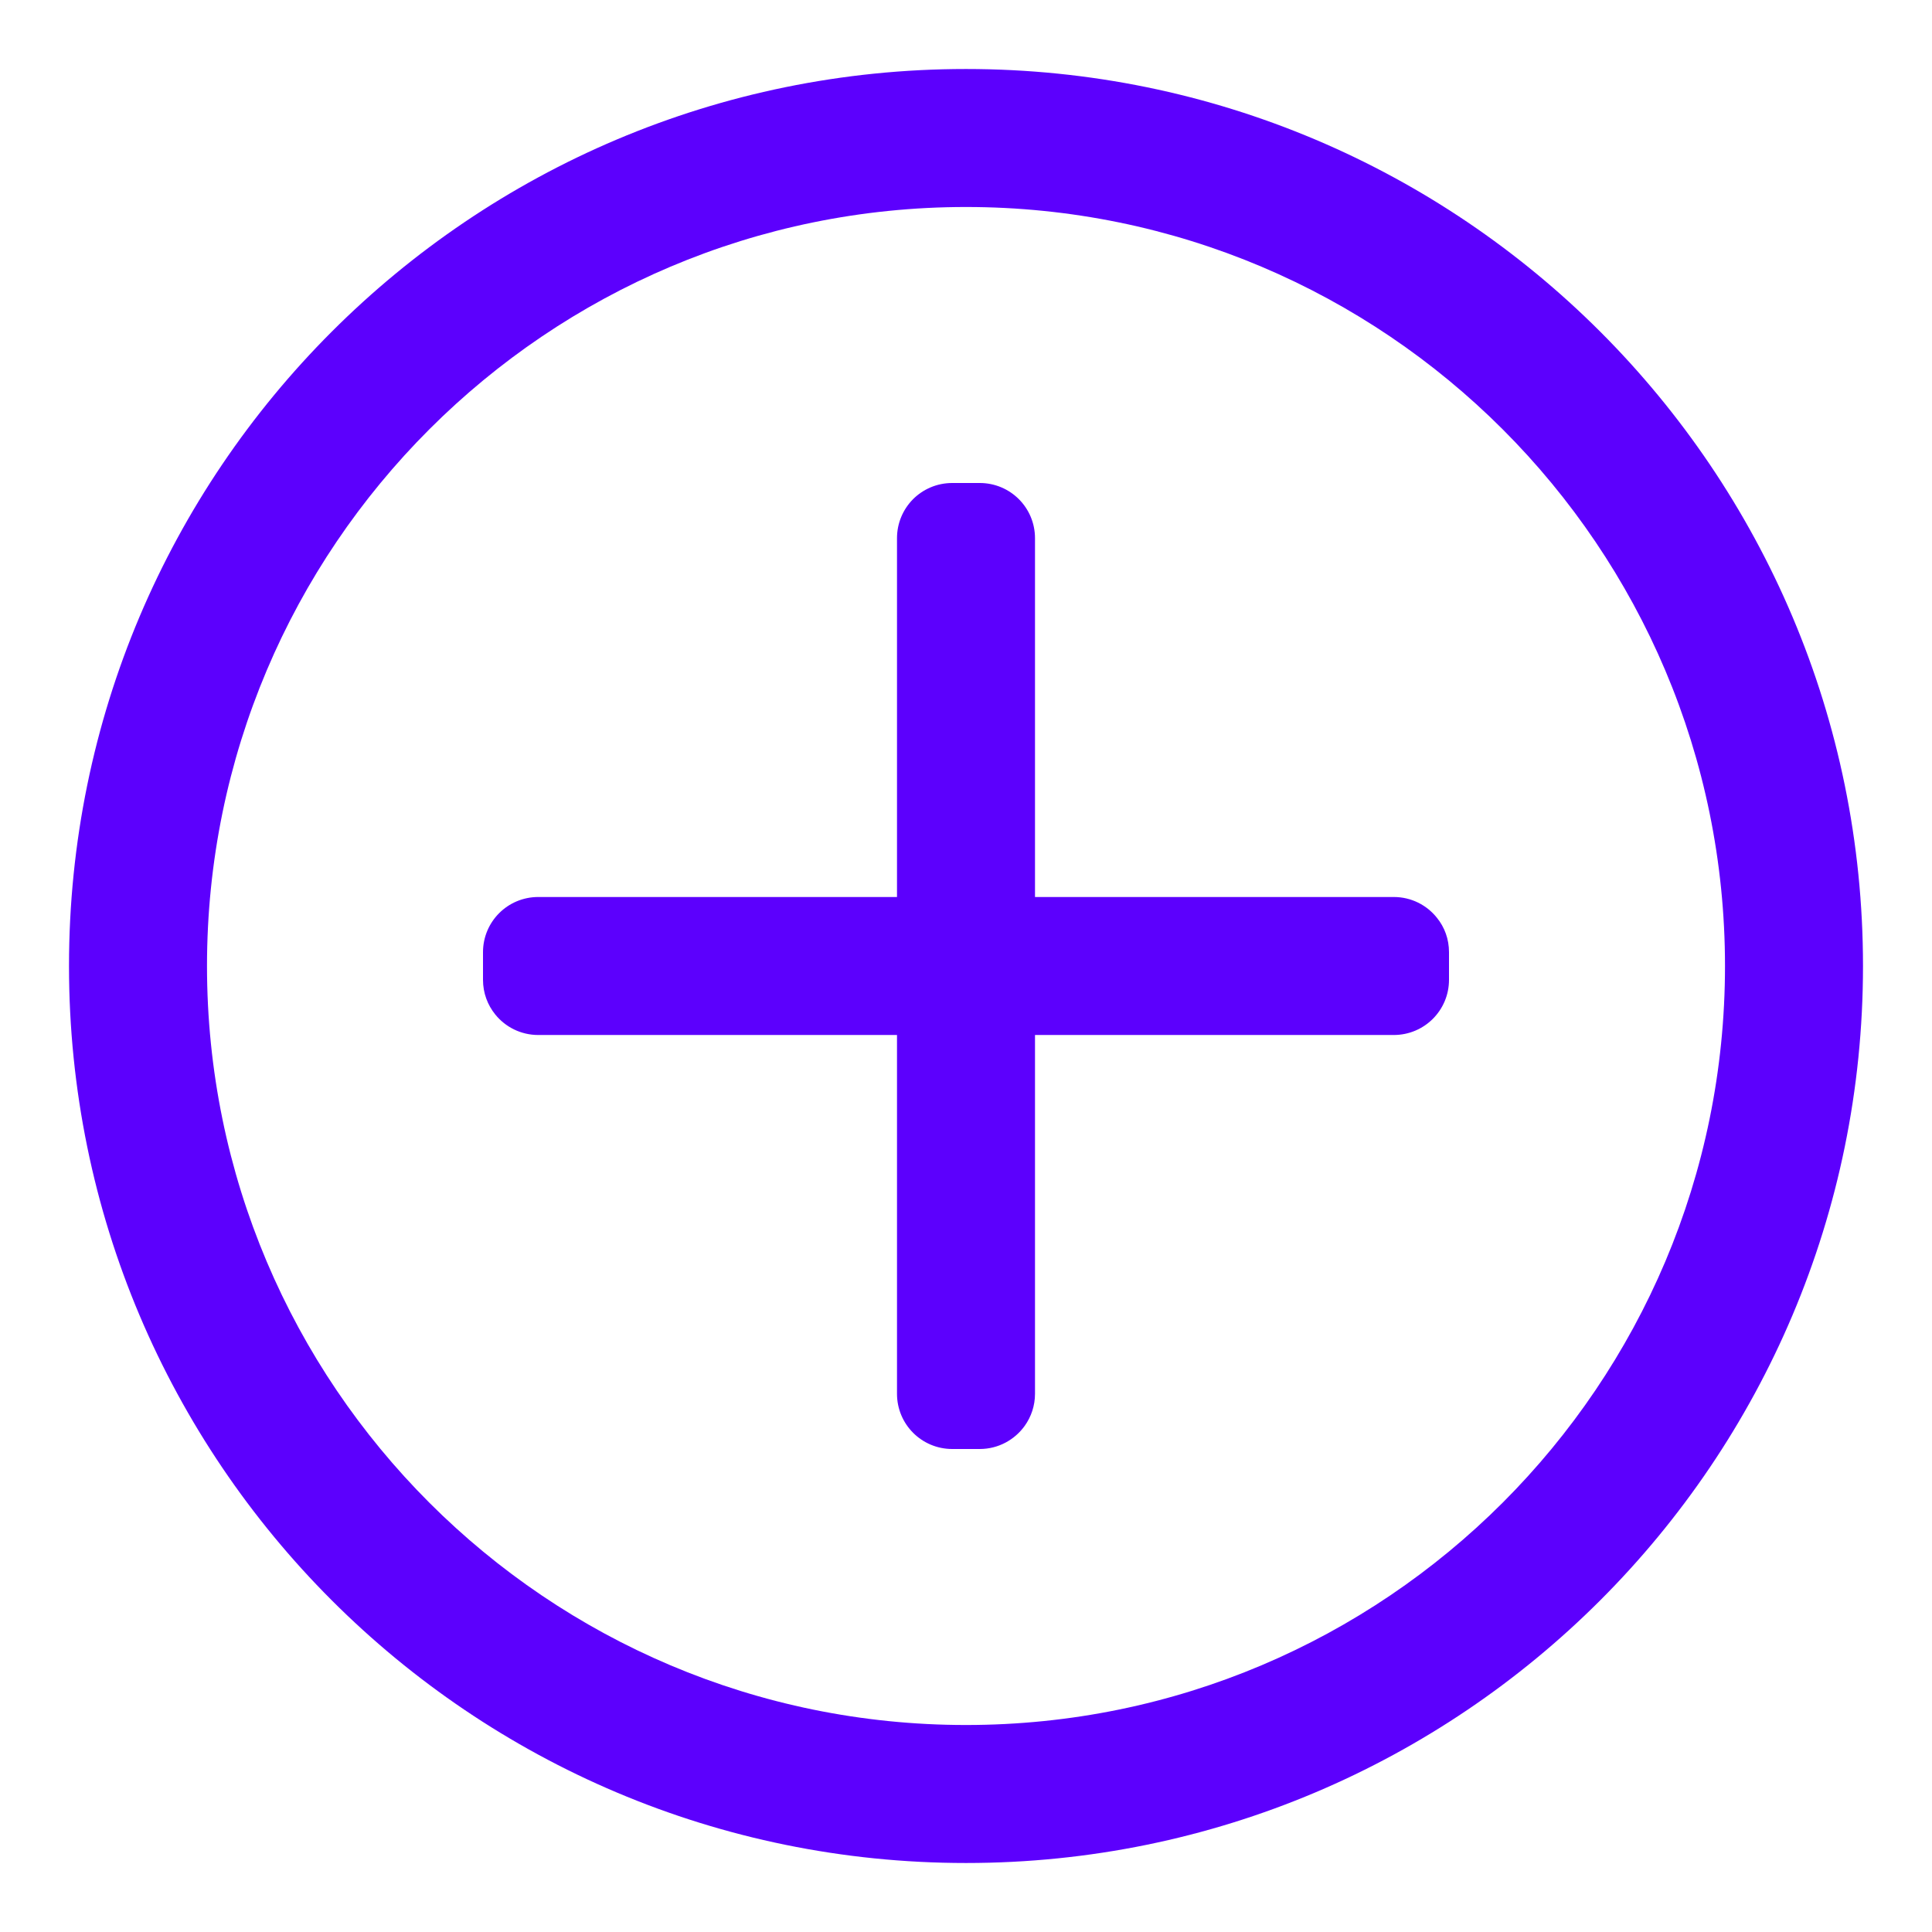 <!DOCTYPE svg PUBLIC "-//W3C//DTD SVG 1.1//EN" "http://www.w3.org/Graphics/SVG/1.1/DTD/svg11.dtd">

<!-- Uploaded to: SVG Repo, www.svgrepo.com, Transformed by: SVG Repo Mixer Tools -->
<svg width="24px" height="24px" viewBox="0 0 28 28" fill="none" xmlns="http://www.w3.org/2000/svg">

<g id="SVGRepo_bgCarrier" stroke-width="0"/>

<g id="SVGRepo_tracerCarrier" stroke-linecap="round" stroke-linejoin="round"/>

<g id="SVGRepo_iconCarrier">

<path d="M7 13.8C7 13.358 7.357 13 7.801 13H13V7.8C13 7.58 13.088 7.381 13.232 7.235C13.377 7.09 13.578 7 13.801 7H14.199C14.643 7 15 7.358 15 7.8V13H20.199C20.453 13 20.678 13.117 20.824 13.3C20.936 13.437 21 13.61 21 13.8V14.2C21 14.642 20.643 15 20.199 15H15V20.2C15 20.373 14.945 20.532 14.852 20.663C14.707 20.866 14.469 21 14.199 21H13.801C13.357 21 13 20.642 13 20.2V15H7.801C7.549 15 7.324 14.884 7.178 14.703C7.066 14.565 7 14.391 7 14.2V13.8Z" fill="#5C00FD"/>

<path clip-rule="evenodd" d="M1 14C1 6.82 6.82 1 14 1C21.18 1 27 6.82 27 14C27 21.18 21.18 27 14 27C6.82 27 1 21.18 1 14ZM14 3C7.926 3 3 7.925 3 14C3 20.075 7.926 25 14 25C20.074 25 25 20.075 25 14C25 7.925 20.074 3 14 3Z" fill="#5C00FD" fill-rule="evenodd"/>

</g>

</svg>
